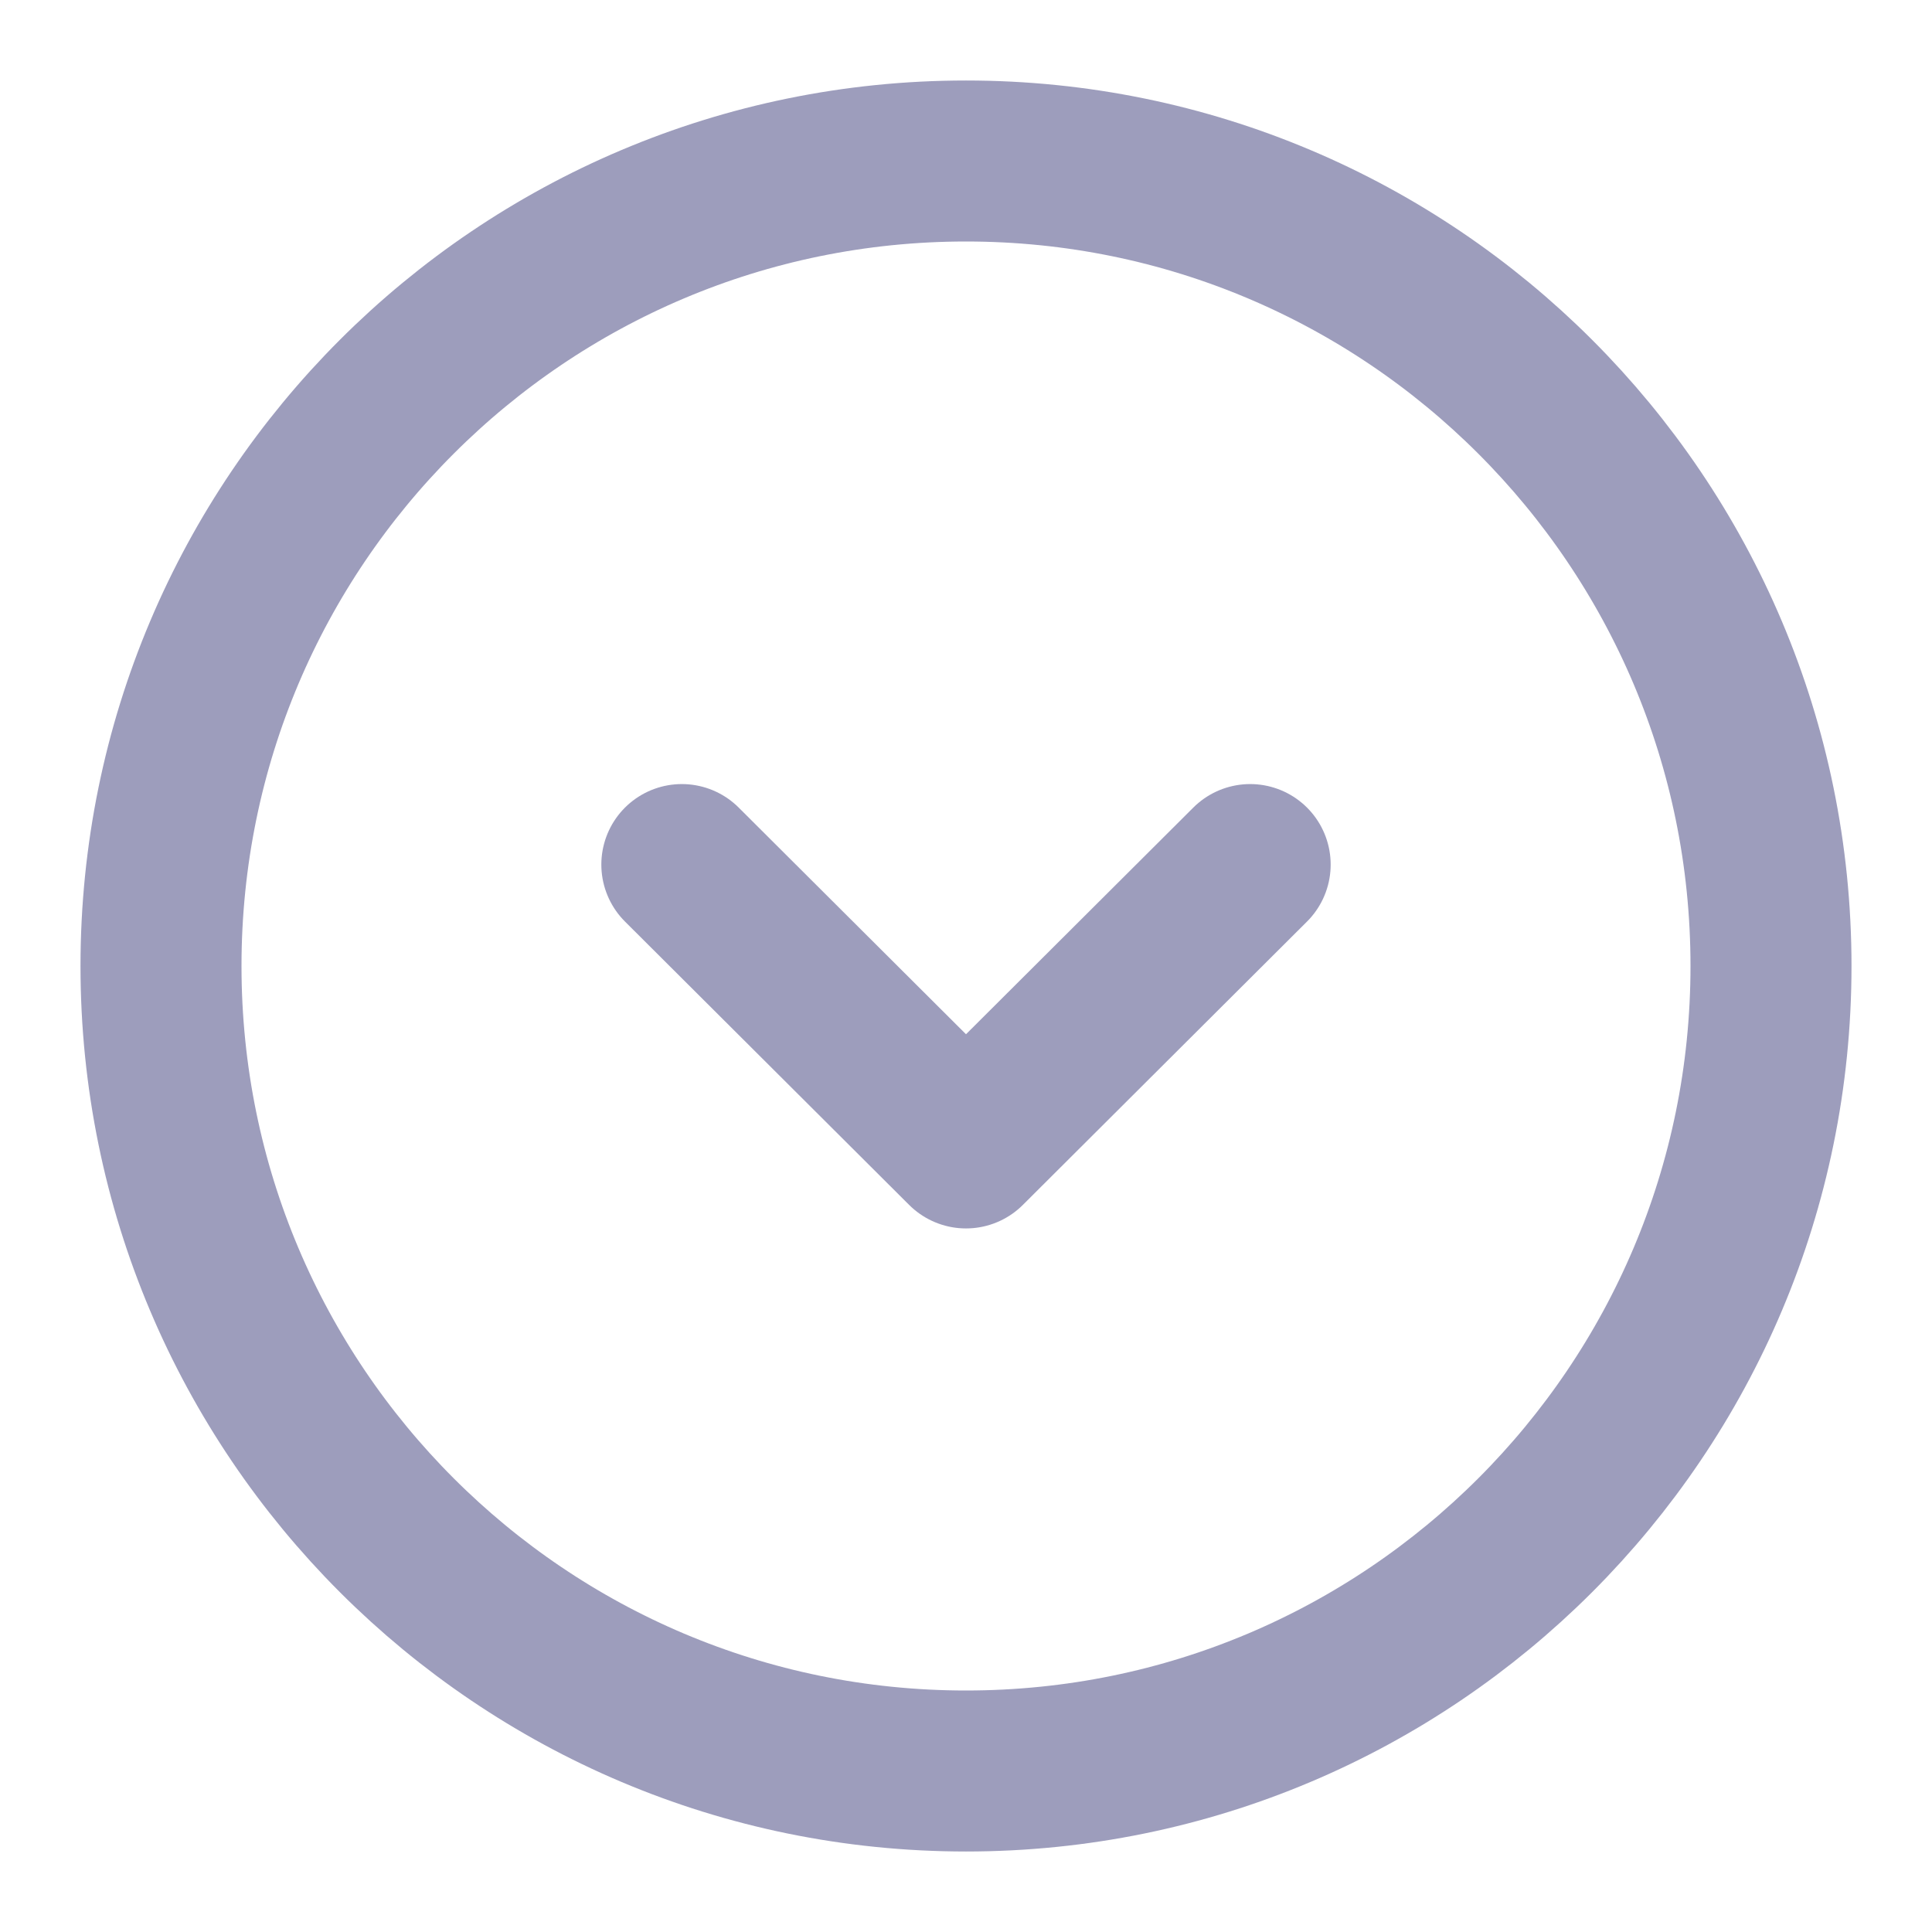 <svg xmlns="http://www.w3.org/2000/svg" width="24" height="24" fill="none" viewBox="0 0 24 24"><path stroke="#9D9DBC" stroke-linecap="round" stroke-linejoin="round" stroke-miterlimit="10" stroke-width="2" d="M12 22C17.523 22 22 17.523 22 12C22 6.477 17.523 2 12 2C6.477 2 2 6.477 2 12C2 17.523 6.477 22 12 22Z"/><path stroke="#9D9DBC" stroke-linecap="round" stroke-linejoin="round" stroke-width="2" d="M8.47 10.74L12 14.26L15.53 10.74"/></svg>